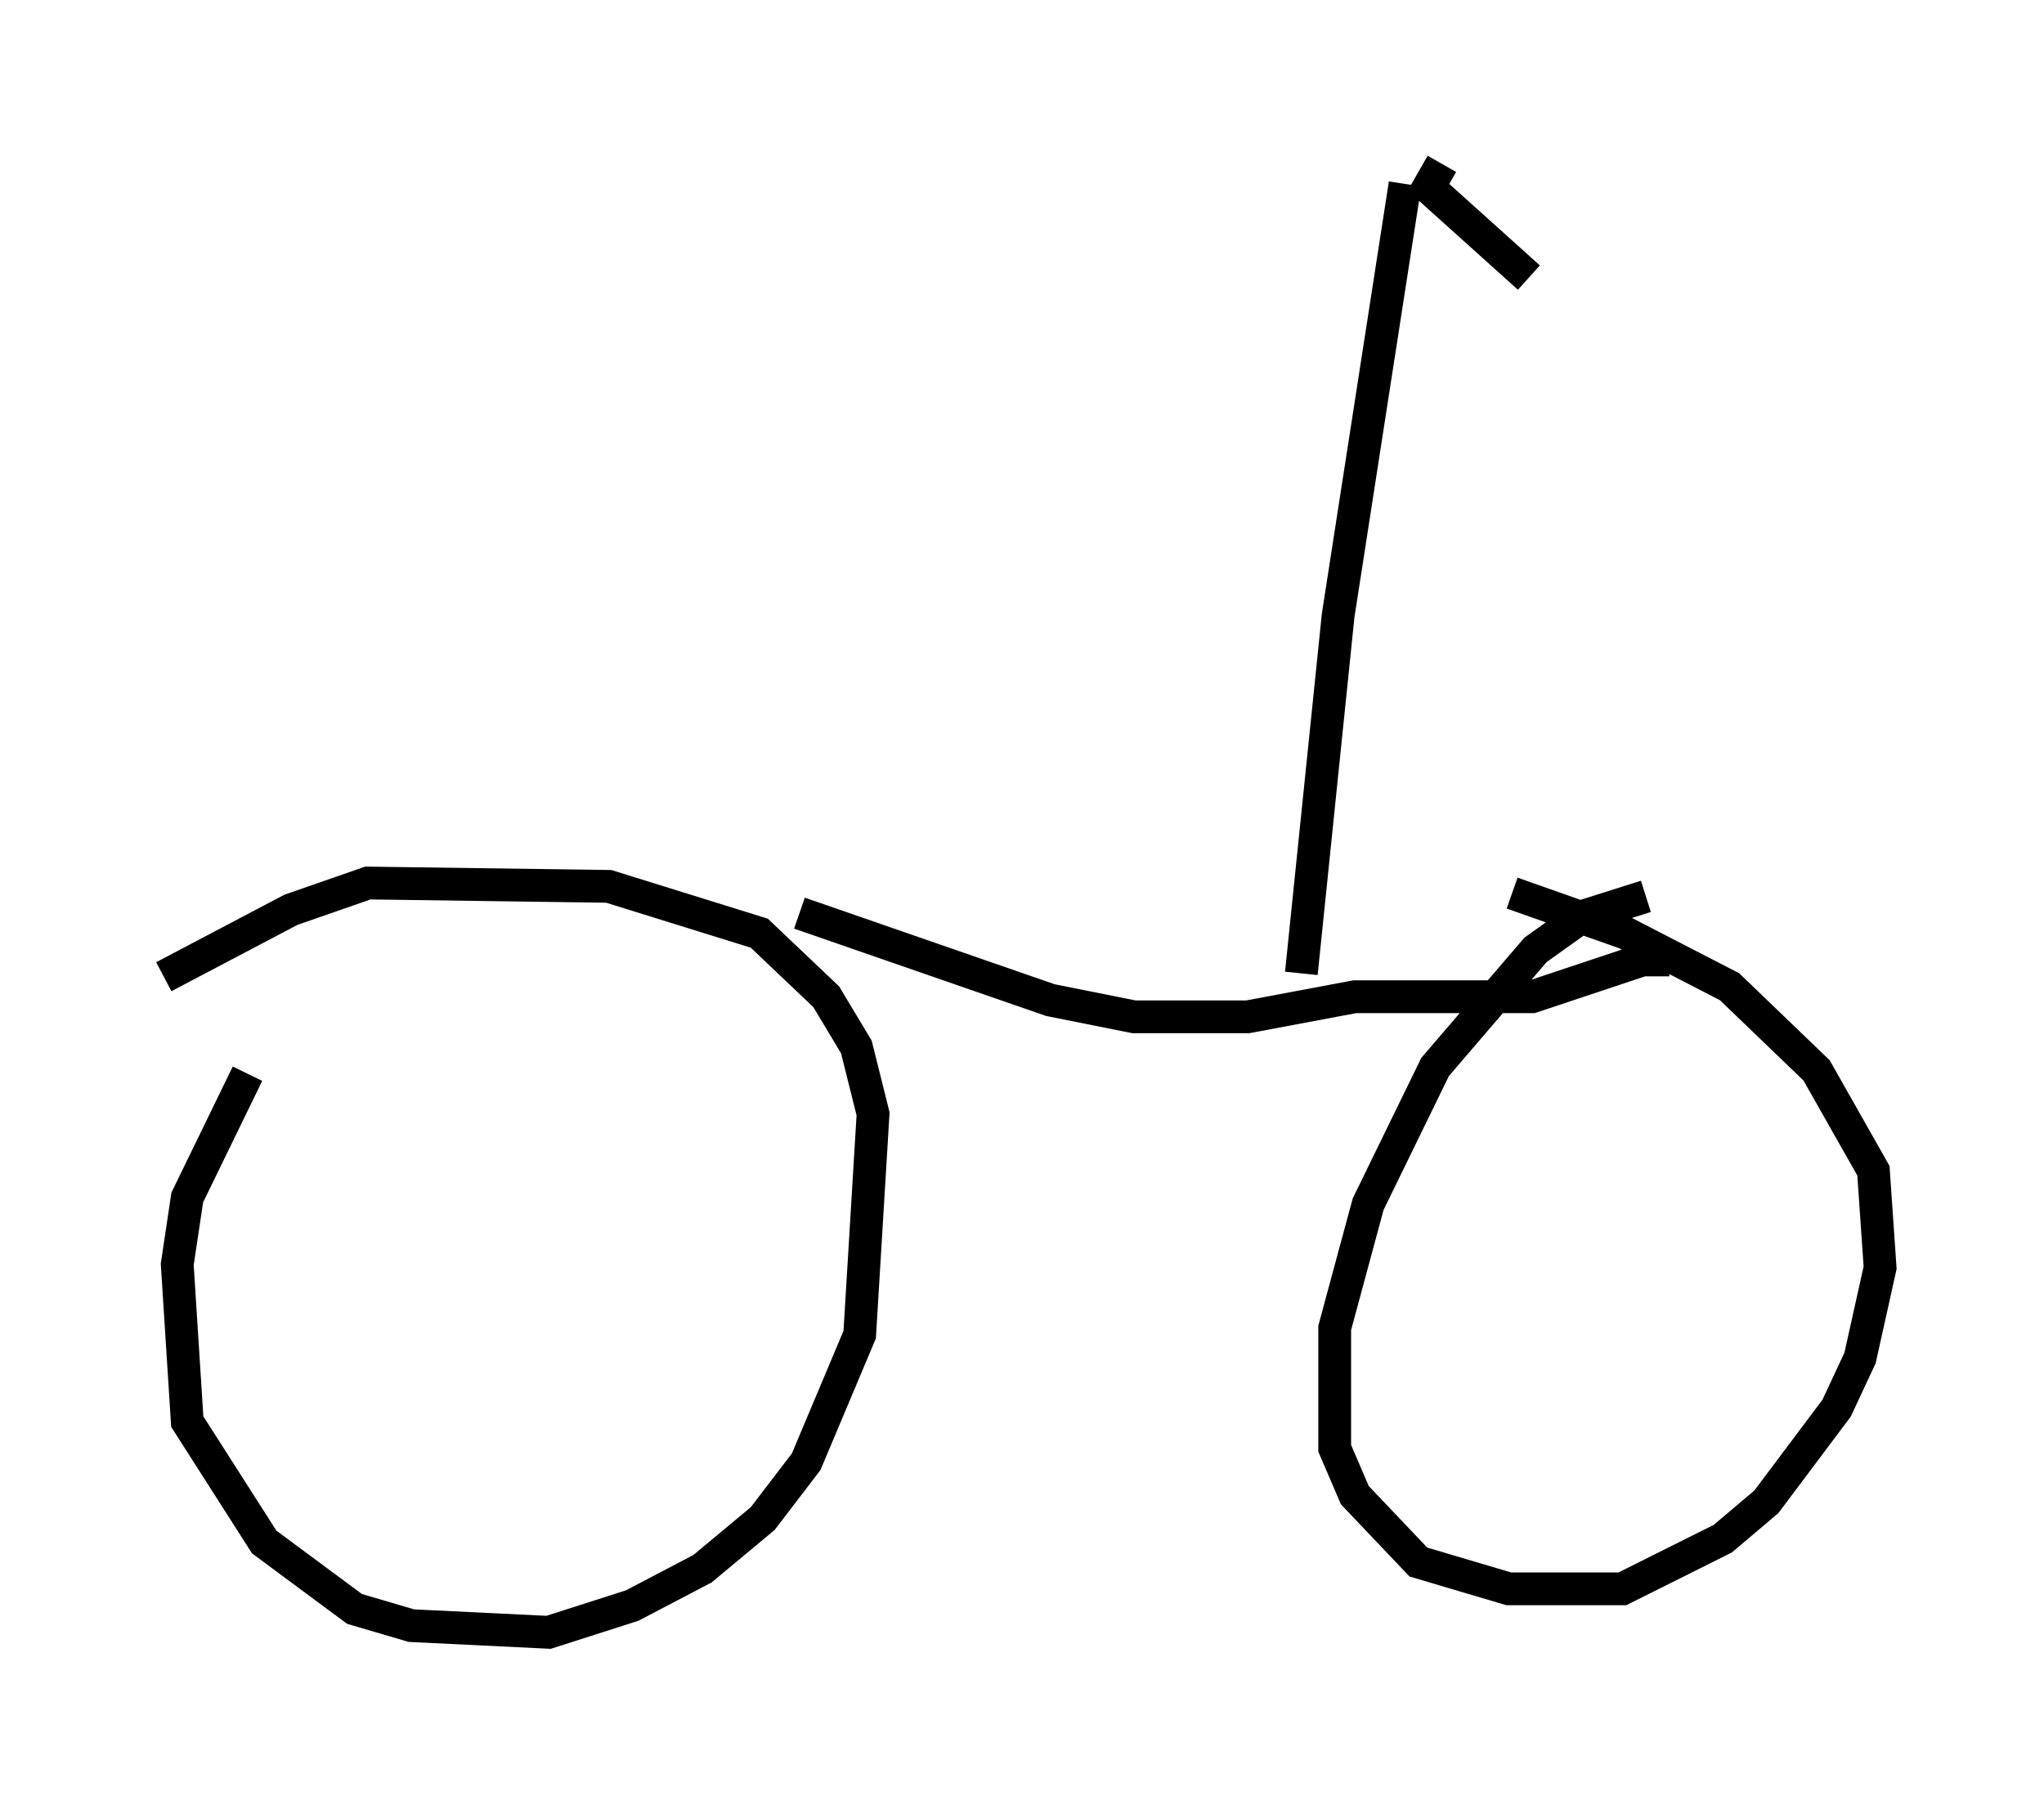 <?xml version="1.0" encoding="utf-8" ?>
<svg baseProfile="full" height="54.815" version="1.1" width="62.369" xmlns="http://www.w3.org/2000/svg" xmlns:ev="http://www.w3.org/2001/xml-events" xmlns:xlink="http://www.w3.org/1999/xlink"><defs /><rect fill="white" height="54.815" width="62.369" x="0" y="0" /><path d="M8.573, 31.542 m-1.021, 1.225 l-1.838, 3.777 -0.306, 2.042 l0.306, 4.798 2.348, 3.675 l2.756, 2.042 1.735, 0.51 l4.185, 0.204 2.552, -0.817 l2.144, -1.123 1.838, -1.531 l1.327, -1.735 1.633, -3.879 l0.408, -6.738 -0.51, -2.042 l-0.919, -1.531 -2.042, -1.94 l-4.594, -1.429 -7.35, -0.102 l-2.348, 0.817 -3.879, 2.042 m19.396, -1.94 l7.656, 2.654 2.552, 0.51 l3.471, 0.0 3.267, -0.613 l5.41, 0.0 3.369, -1.123 l0.817, 0.0 m-0.715, -1.94 l-1.94, 0.613 -1.429, 1.021 l-3.063, 3.573 -2.042, 4.185 l-1.021, 3.777 0.0, 3.675 l0.613, 1.429 1.94, 2.042 l2.756, 0.817 3.471, 0.0 l3.063, -1.531 1.327, -1.123 l2.144, -2.858 0.715, -1.531 l0.613, -2.756 -0.204, -2.96 l-1.735, -3.063 -2.654, -2.552 l-3.165, -1.633 -3.471, -1.225 m-6.431, 2.45 l1.123, -10.923 2.042, -13.169 m1.123, -0.613 l-0.408, 0.715 3.063, 2.756 " fill="none" stroke="black" stroke-width="1" /></svg>
